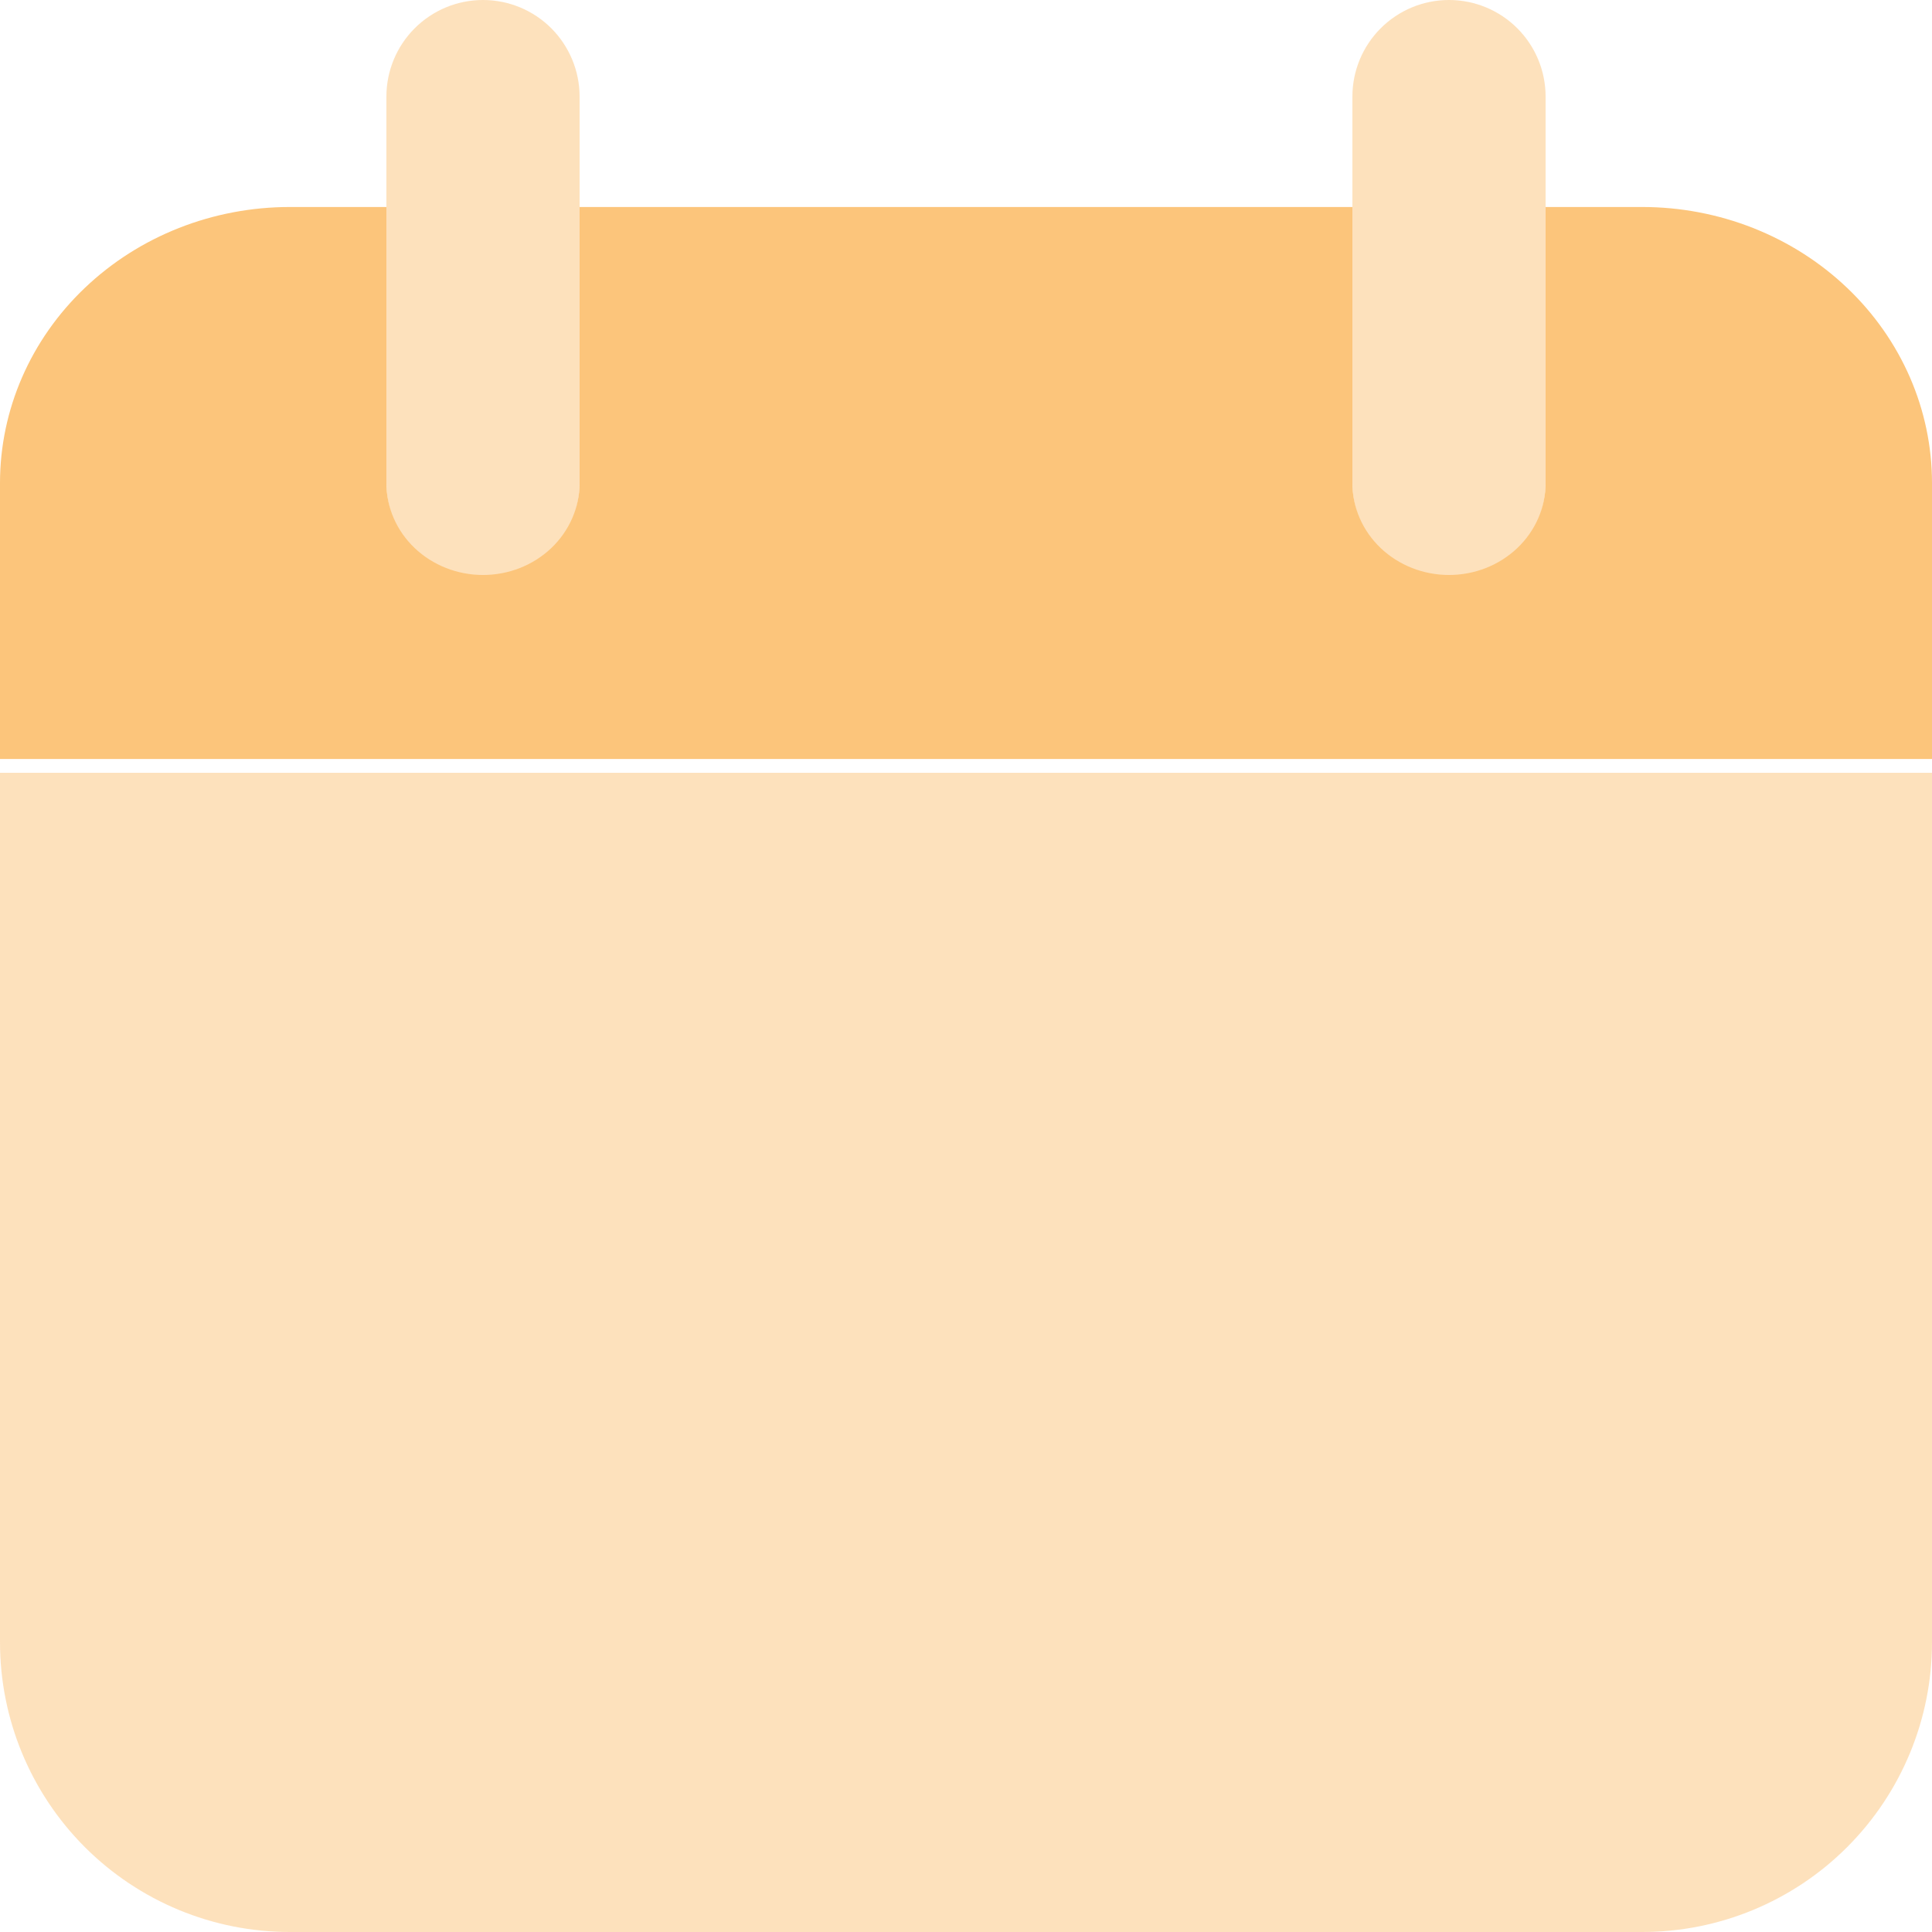 <svg width="28" height="28" viewBox="0 0 28 28" fill="none" xmlns="http://www.w3.org/2000/svg">
<path opacity="0.5" d="M28 11.2H0V23.8C0 24.914 0.442 25.982 1.23 26.77C2.018 27.558 3.086 28 4.2 28H23.8C24.914 28 25.982 27.558 26.77 26.77C27.558 25.982 28 24.914 28 23.8V11.2ZM7 8.4C6.629 8.4 6.273 8.252 6.01 7.99C5.747 7.727 5.6 7.371 5.6 7V1.4C5.6 1.029 5.747 0.673 6.01 0.41C6.273 0.147 6.629 -4.76837e-05 7 -4.76837e-05C7.371 -4.76837e-05 7.727 0.147 7.99 0.41C8.252 0.673 8.4 1.029 8.4 1.4V7C8.4 7.371 8.252 7.727 7.99 7.99C7.727 8.252 7.371 8.4 7 8.4ZM21 8.4C20.629 8.4 20.273 8.252 20.01 7.99C19.747 7.727 19.6 7.371 19.6 7V1.4C19.6 1.029 19.747 0.673 20.01 0.41C20.273 0.147 20.629 -4.76837e-05 21 -4.76837e-05C21.371 -4.76837e-05 21.727 0.147 21.99 0.41C22.253 0.673 22.4 1.029 22.4 1.4V7C22.4 7.371 22.253 7.727 21.99 7.99C21.727 8.252 21.371 8.4 21 8.4Z" fill="#FCC57B"/>
<path d="M23.8 3H22.4V7C22.4 7.354 22.253 7.693 21.99 7.943C21.727 8.193 21.371 8.333 21 8.333C20.629 8.333 20.273 8.193 20.01 7.943C19.747 7.693 19.6 7.354 19.6 7V3H8.4V7C8.4 7.354 8.252 7.693 7.99 7.943C7.727 8.193 7.371 8.333 7 8.333C6.629 8.333 6.273 8.193 6.01 7.943C5.747 7.693 5.6 7.354 5.6 7V3H4.2C3.086 3 2.018 3.421 1.23 4.172C0.442 4.922 0 5.939 0 7V11H28V7C28 5.939 27.558 4.922 26.77 4.172C25.982 3.421 24.914 3 23.8 3Z" fill="#FCC57B"/>
</svg>
